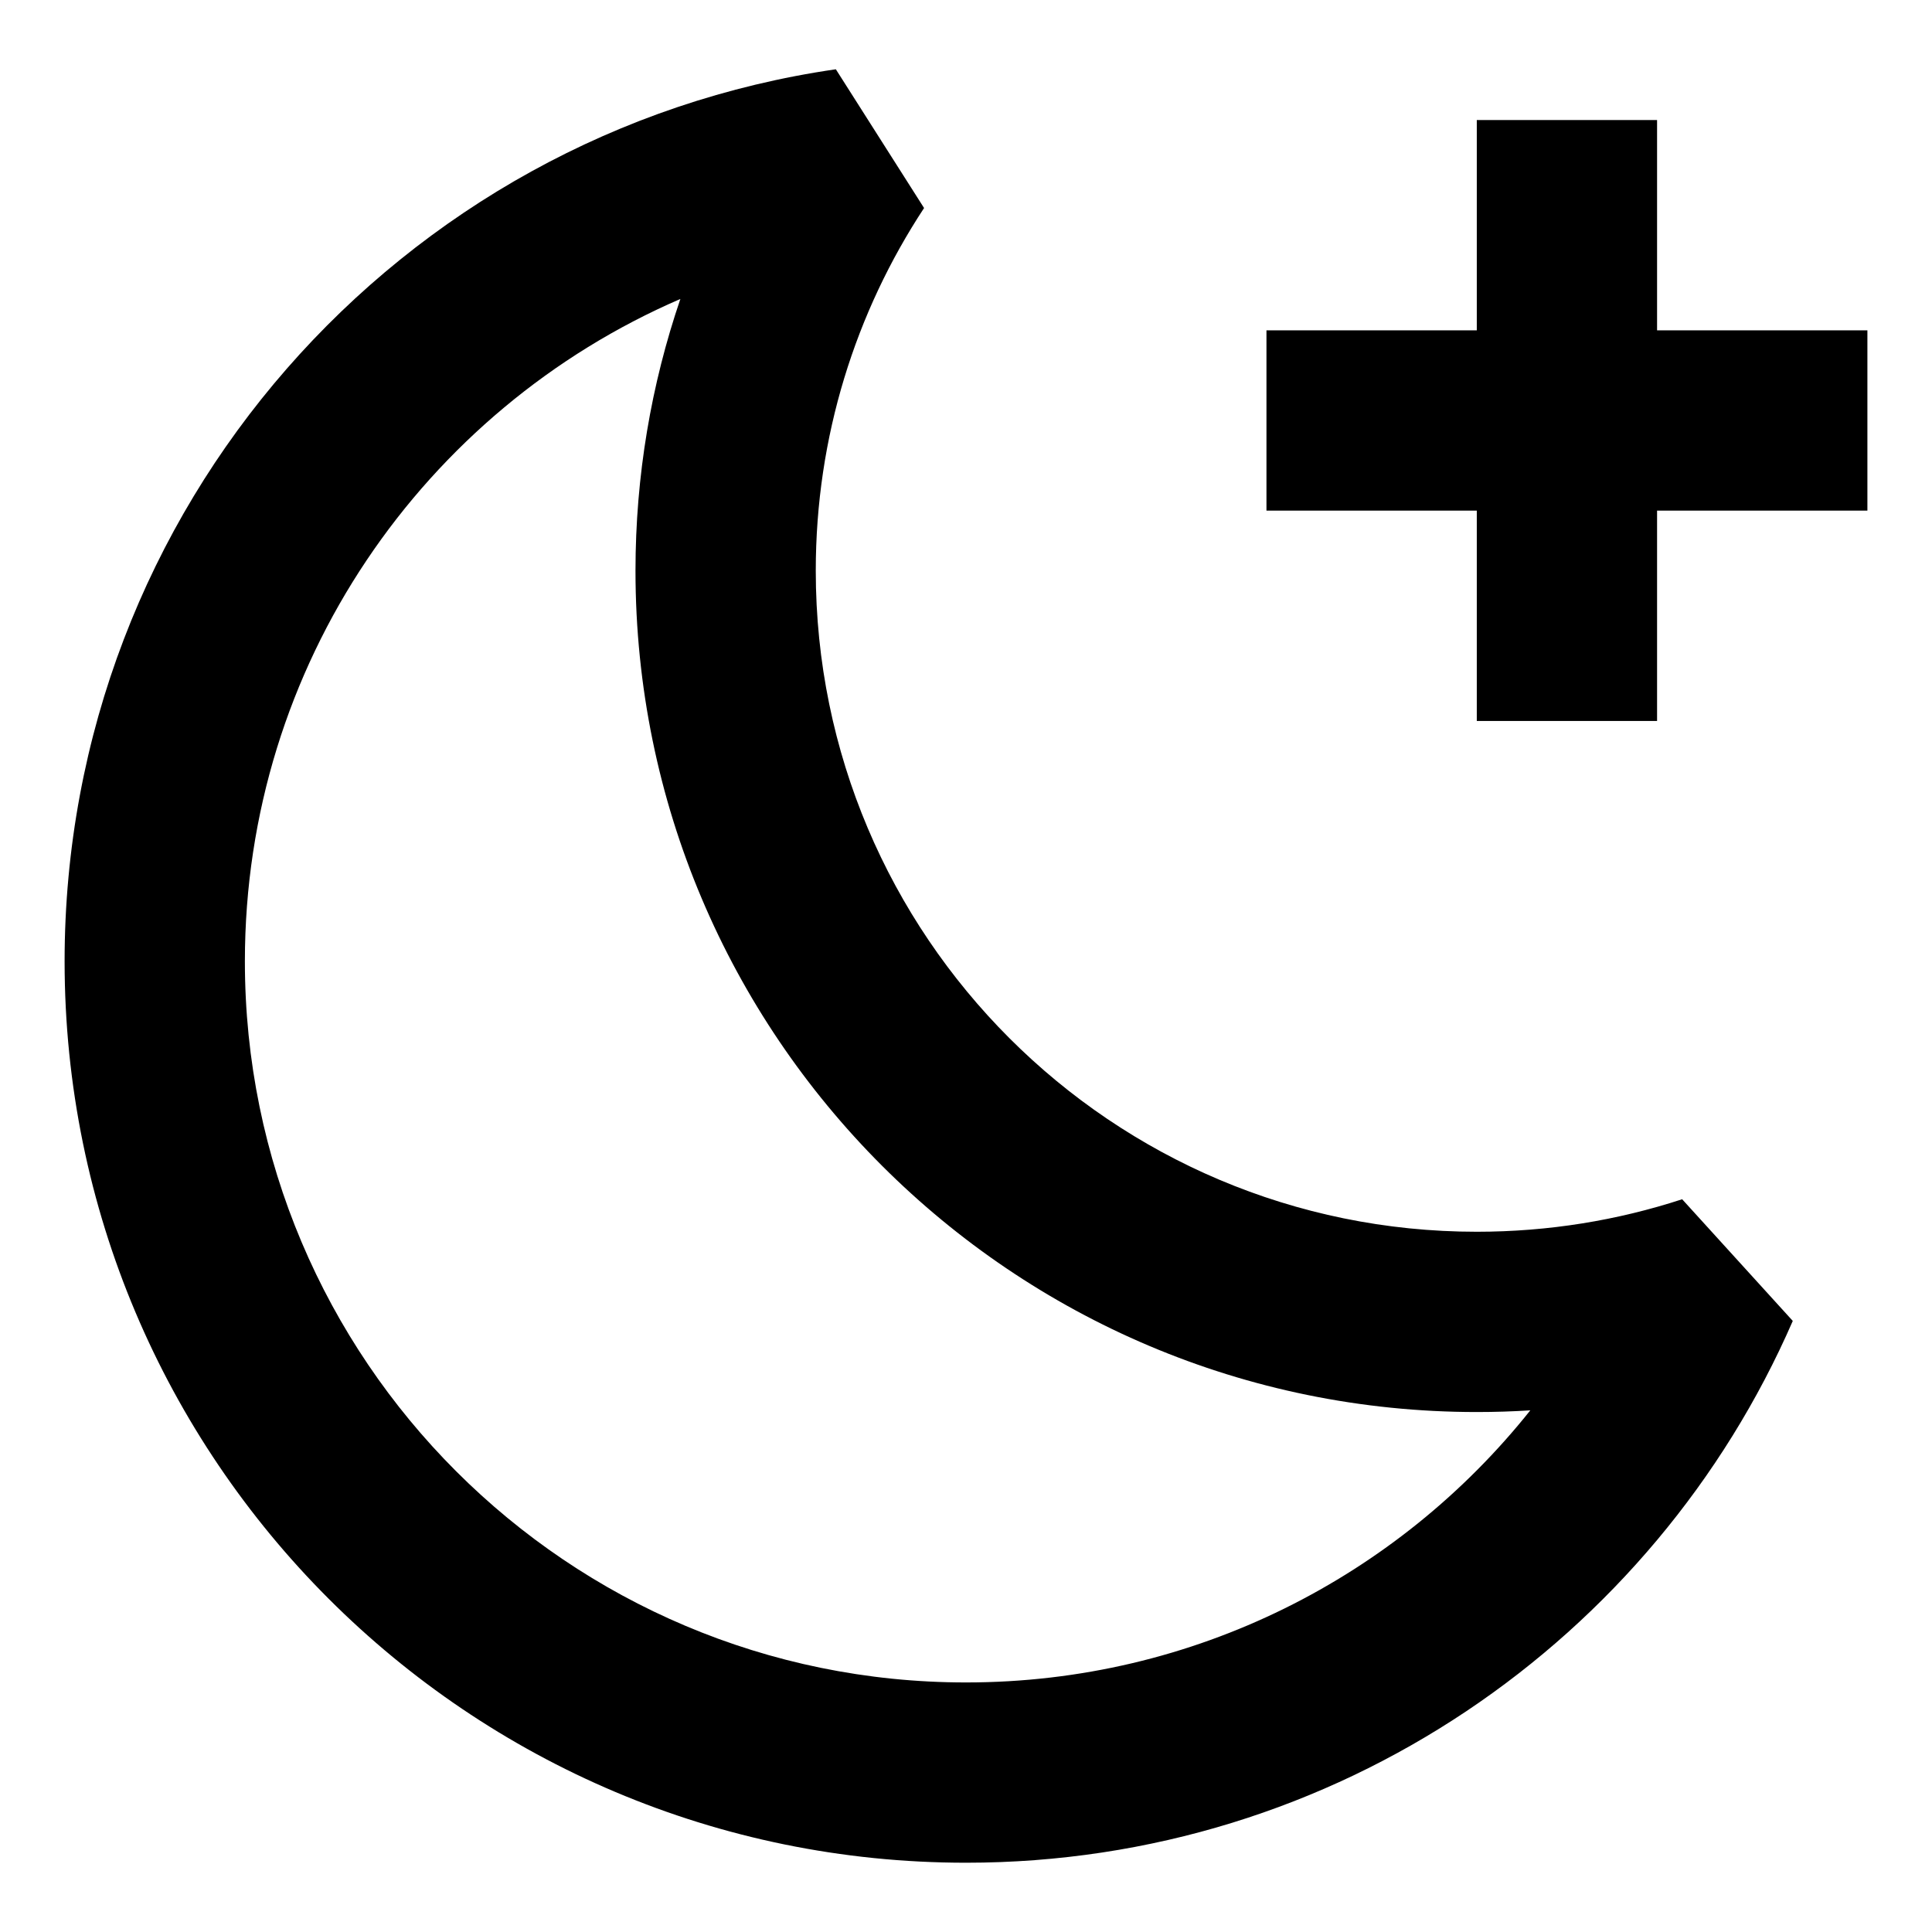 <svg viewBox="0 0 512 512" width="32" height="32" xmlns="http://www.w3.org/2000/svg">
  <path fill-rule="evenodd" clip-rule="evenodd" d="M64.897 254.762C64.897 176.118 112.417 108.545 180.307 79.228 172.595 101.832 168.411 126.064 168.411 151.249 168.411 274.383 268.231 374.203 391.365 374.203 396.126 374.203 400.856 374.053 405.548 373.757 370.518 417.72 316.531 445.866 256 445.866 150.457 445.866 64.897 360.306 64.897 254.762ZM221.508 18.358C105.915 35.09 17.121 134.536 17.121 254.762 17.121 386.691 124.071 493.642 256 493.642 354.093 493.642 438.325 434.518 475.106 350.06L445.791 317.815C428.687 323.398 410.405 326.427 391.365 326.427 294.616 326.427 216.187 247.997 216.187 151.249 216.187 115.711 226.744 82.711 244.888 55.127L221.508 18.358ZM439.14 31.807V87.545H494.879V135.321H439.14V191.059H391.365V135.321H335.626V87.545H391.365V31.807H439.14Z" fill="currentColor" stroke-linejoin="round" />
</svg>
